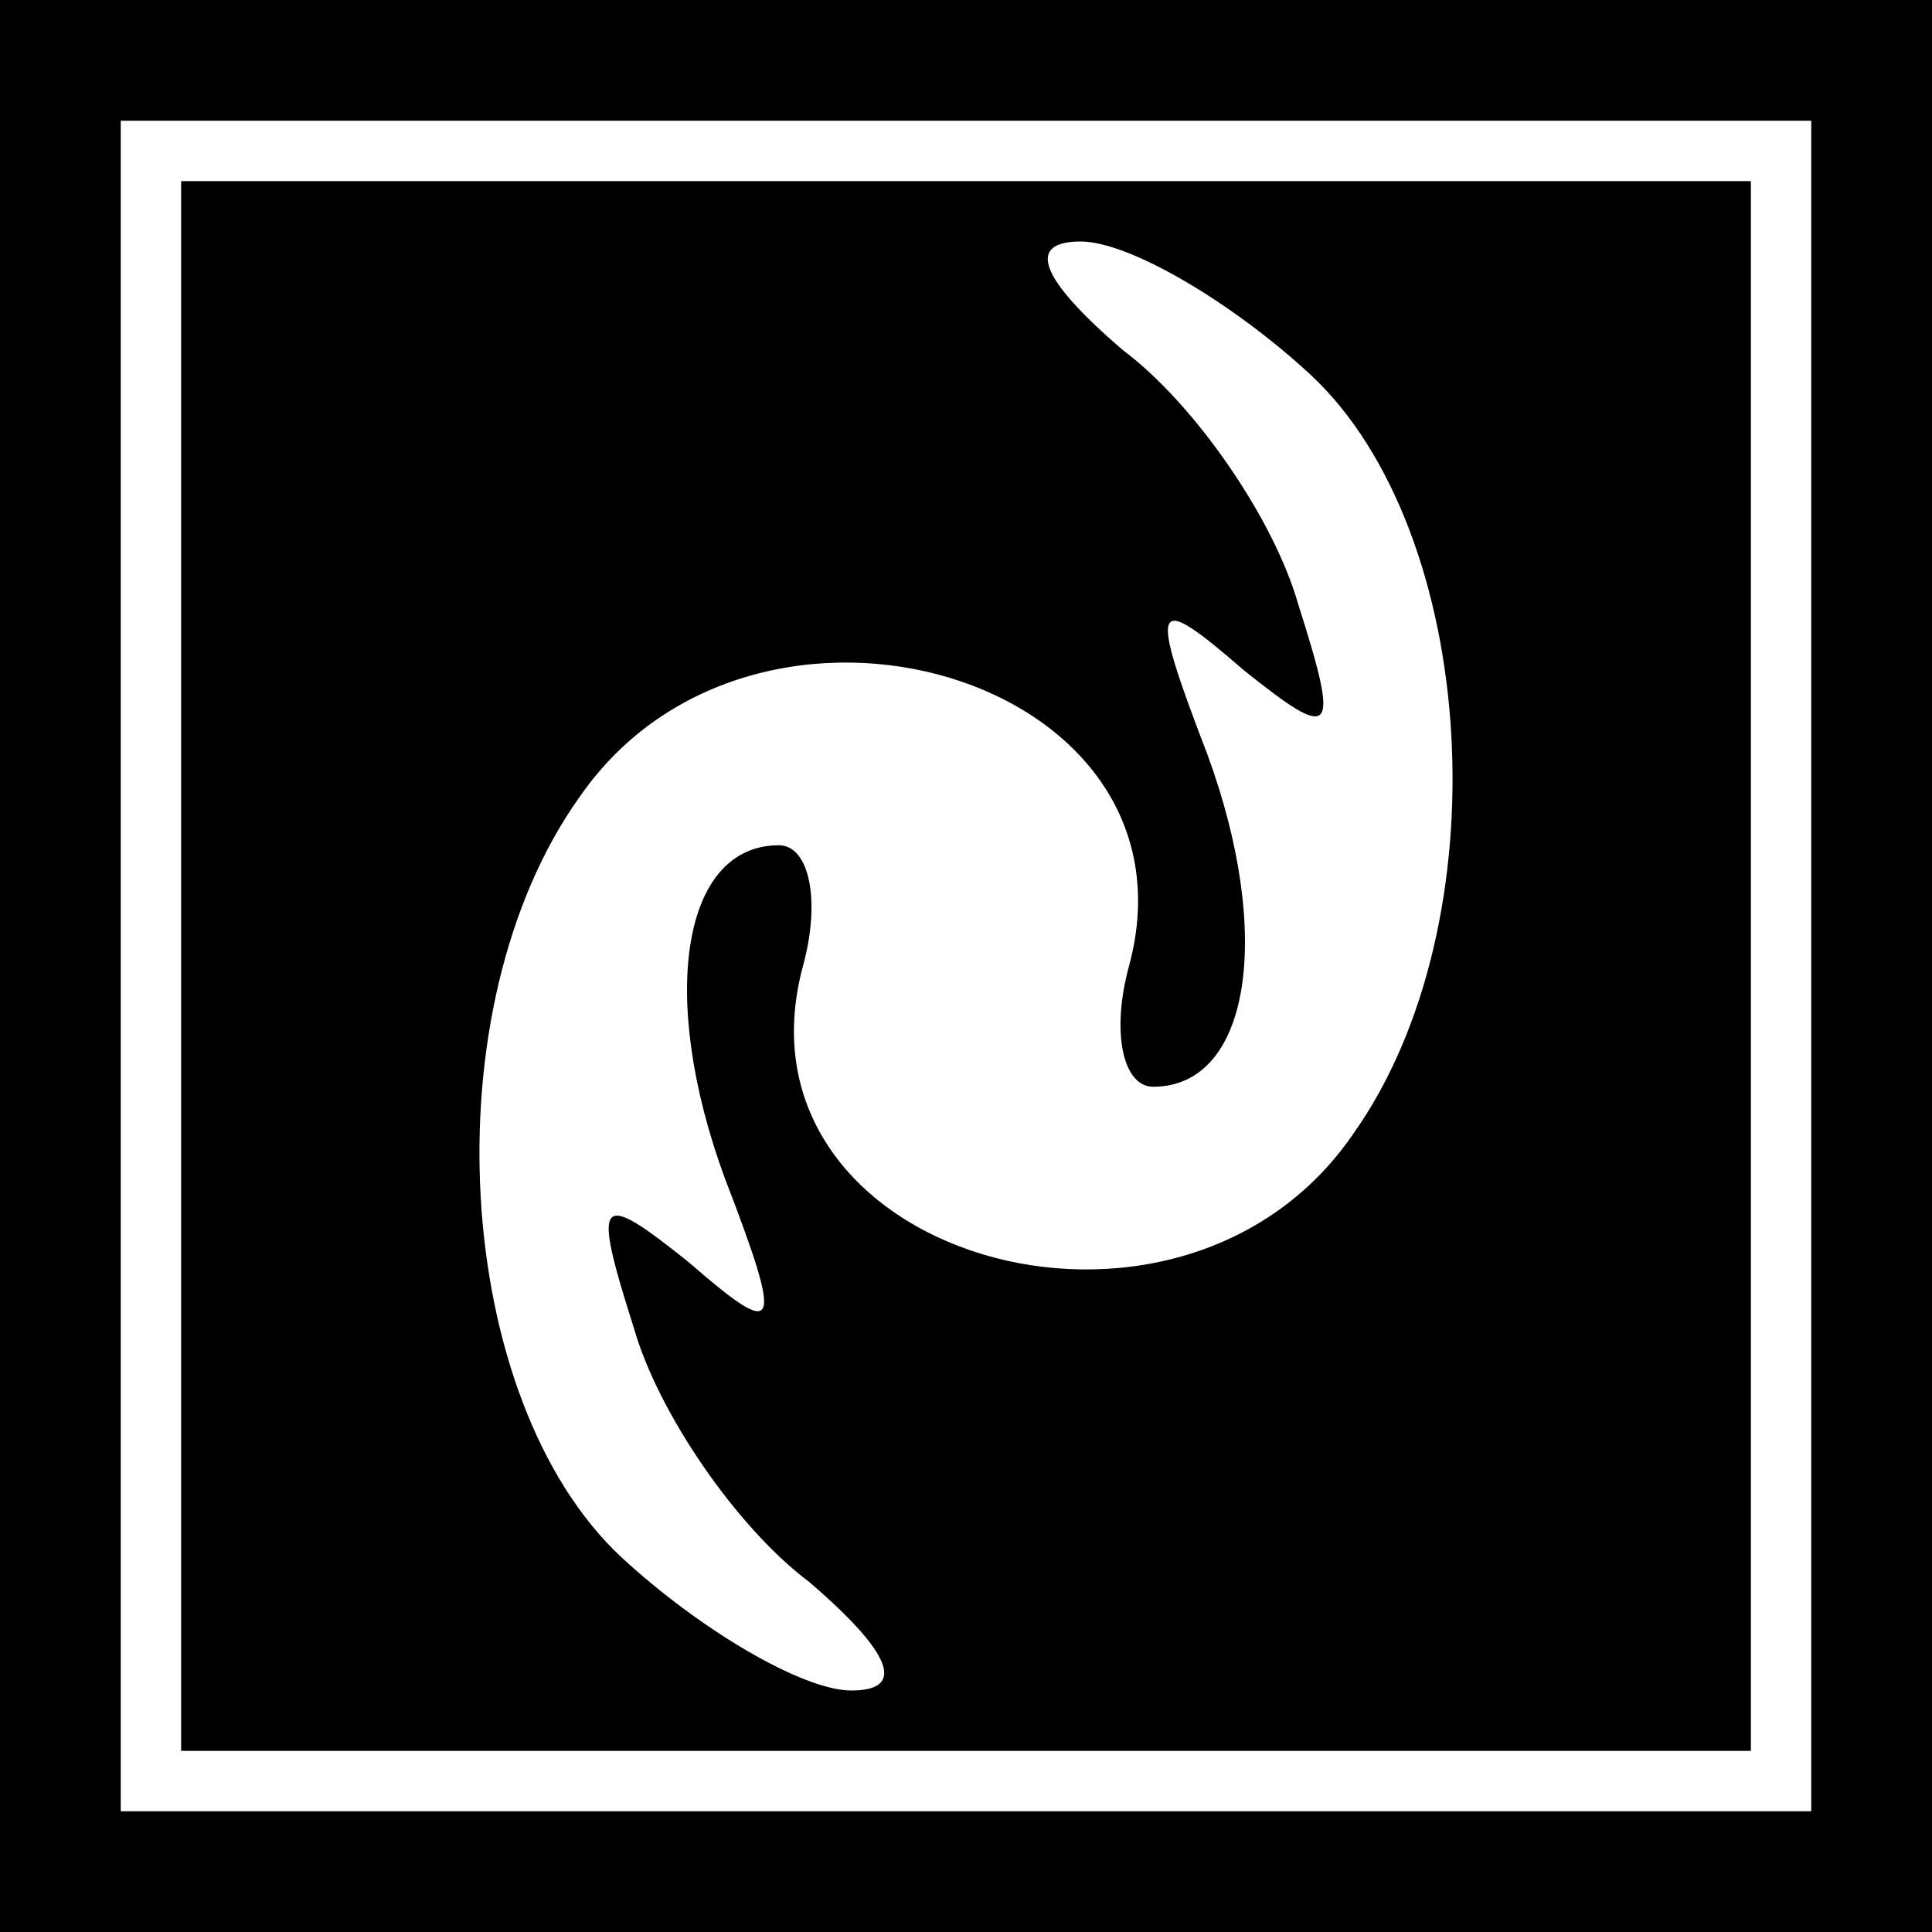 <?xml version="1.0" standalone="no"?>
<!DOCTYPE svg PUBLIC "-//W3C//DTD SVG 20010904//EN"
 "http://www.w3.org/TR/2001/REC-SVG-20010904/DTD/svg10.dtd">
<svg version="1.0" xmlns="http://www.w3.org/2000/svg"
 width="32pt" height="32pt" viewBox="0 0 32 32"
 preserveAspectRatio="xMidYMid meet">
<rect x="0" y="0" width="32" height="32" fill="#808080" stroke="none"/>
<g transform="translate(0,32) scale(0.1,-0.1)"
fill="#000000" stroke="none">
<path fill="#000000" stroke="none" d="M0 160 l0 -160 160 0 160 0 0 160 0
160 -160 0 -160 0 0 -160z"/>
<path fill="#ffffff" stroke="none" d="M300 160 l0 -140 -140 0 -140 0 0 140
0 140 140 0 140 0 0 -140z"/>
<path fill="#000000" stroke="none" d="M30 160 l0 -130 130 0 130 0 0 130 0
130 -130 0 -130 0 0 -130z"/>
<path fill="#ffffff" stroke="none" d="M217 258 c28 -26 32 -91 7 -126 -29
-42 -104 -20 -91 28 3 11 1 20 -4 20 -16 0 -20 -25 -9 -55 10 -26 9 -27 -6
-14 -15 12 -16 11 -9 -11 4 -14 17 -33 29 -42 14 -12 16 -18 7 -18 -8 0 -25
10 -38 22 -28 26 -32 91 -7 126 29 42 104 20 91 -28 -3 -11 -1 -20 4 -20 16 0
20 25 9 55 -10 26 -9 27 6 14 15 -12 16 -11 9 11 -4 14 -17 33 -29 42 -14 12
-16 18 -7 18 8 0 25 -10 38 -22z"/>
</g>
</svg>
